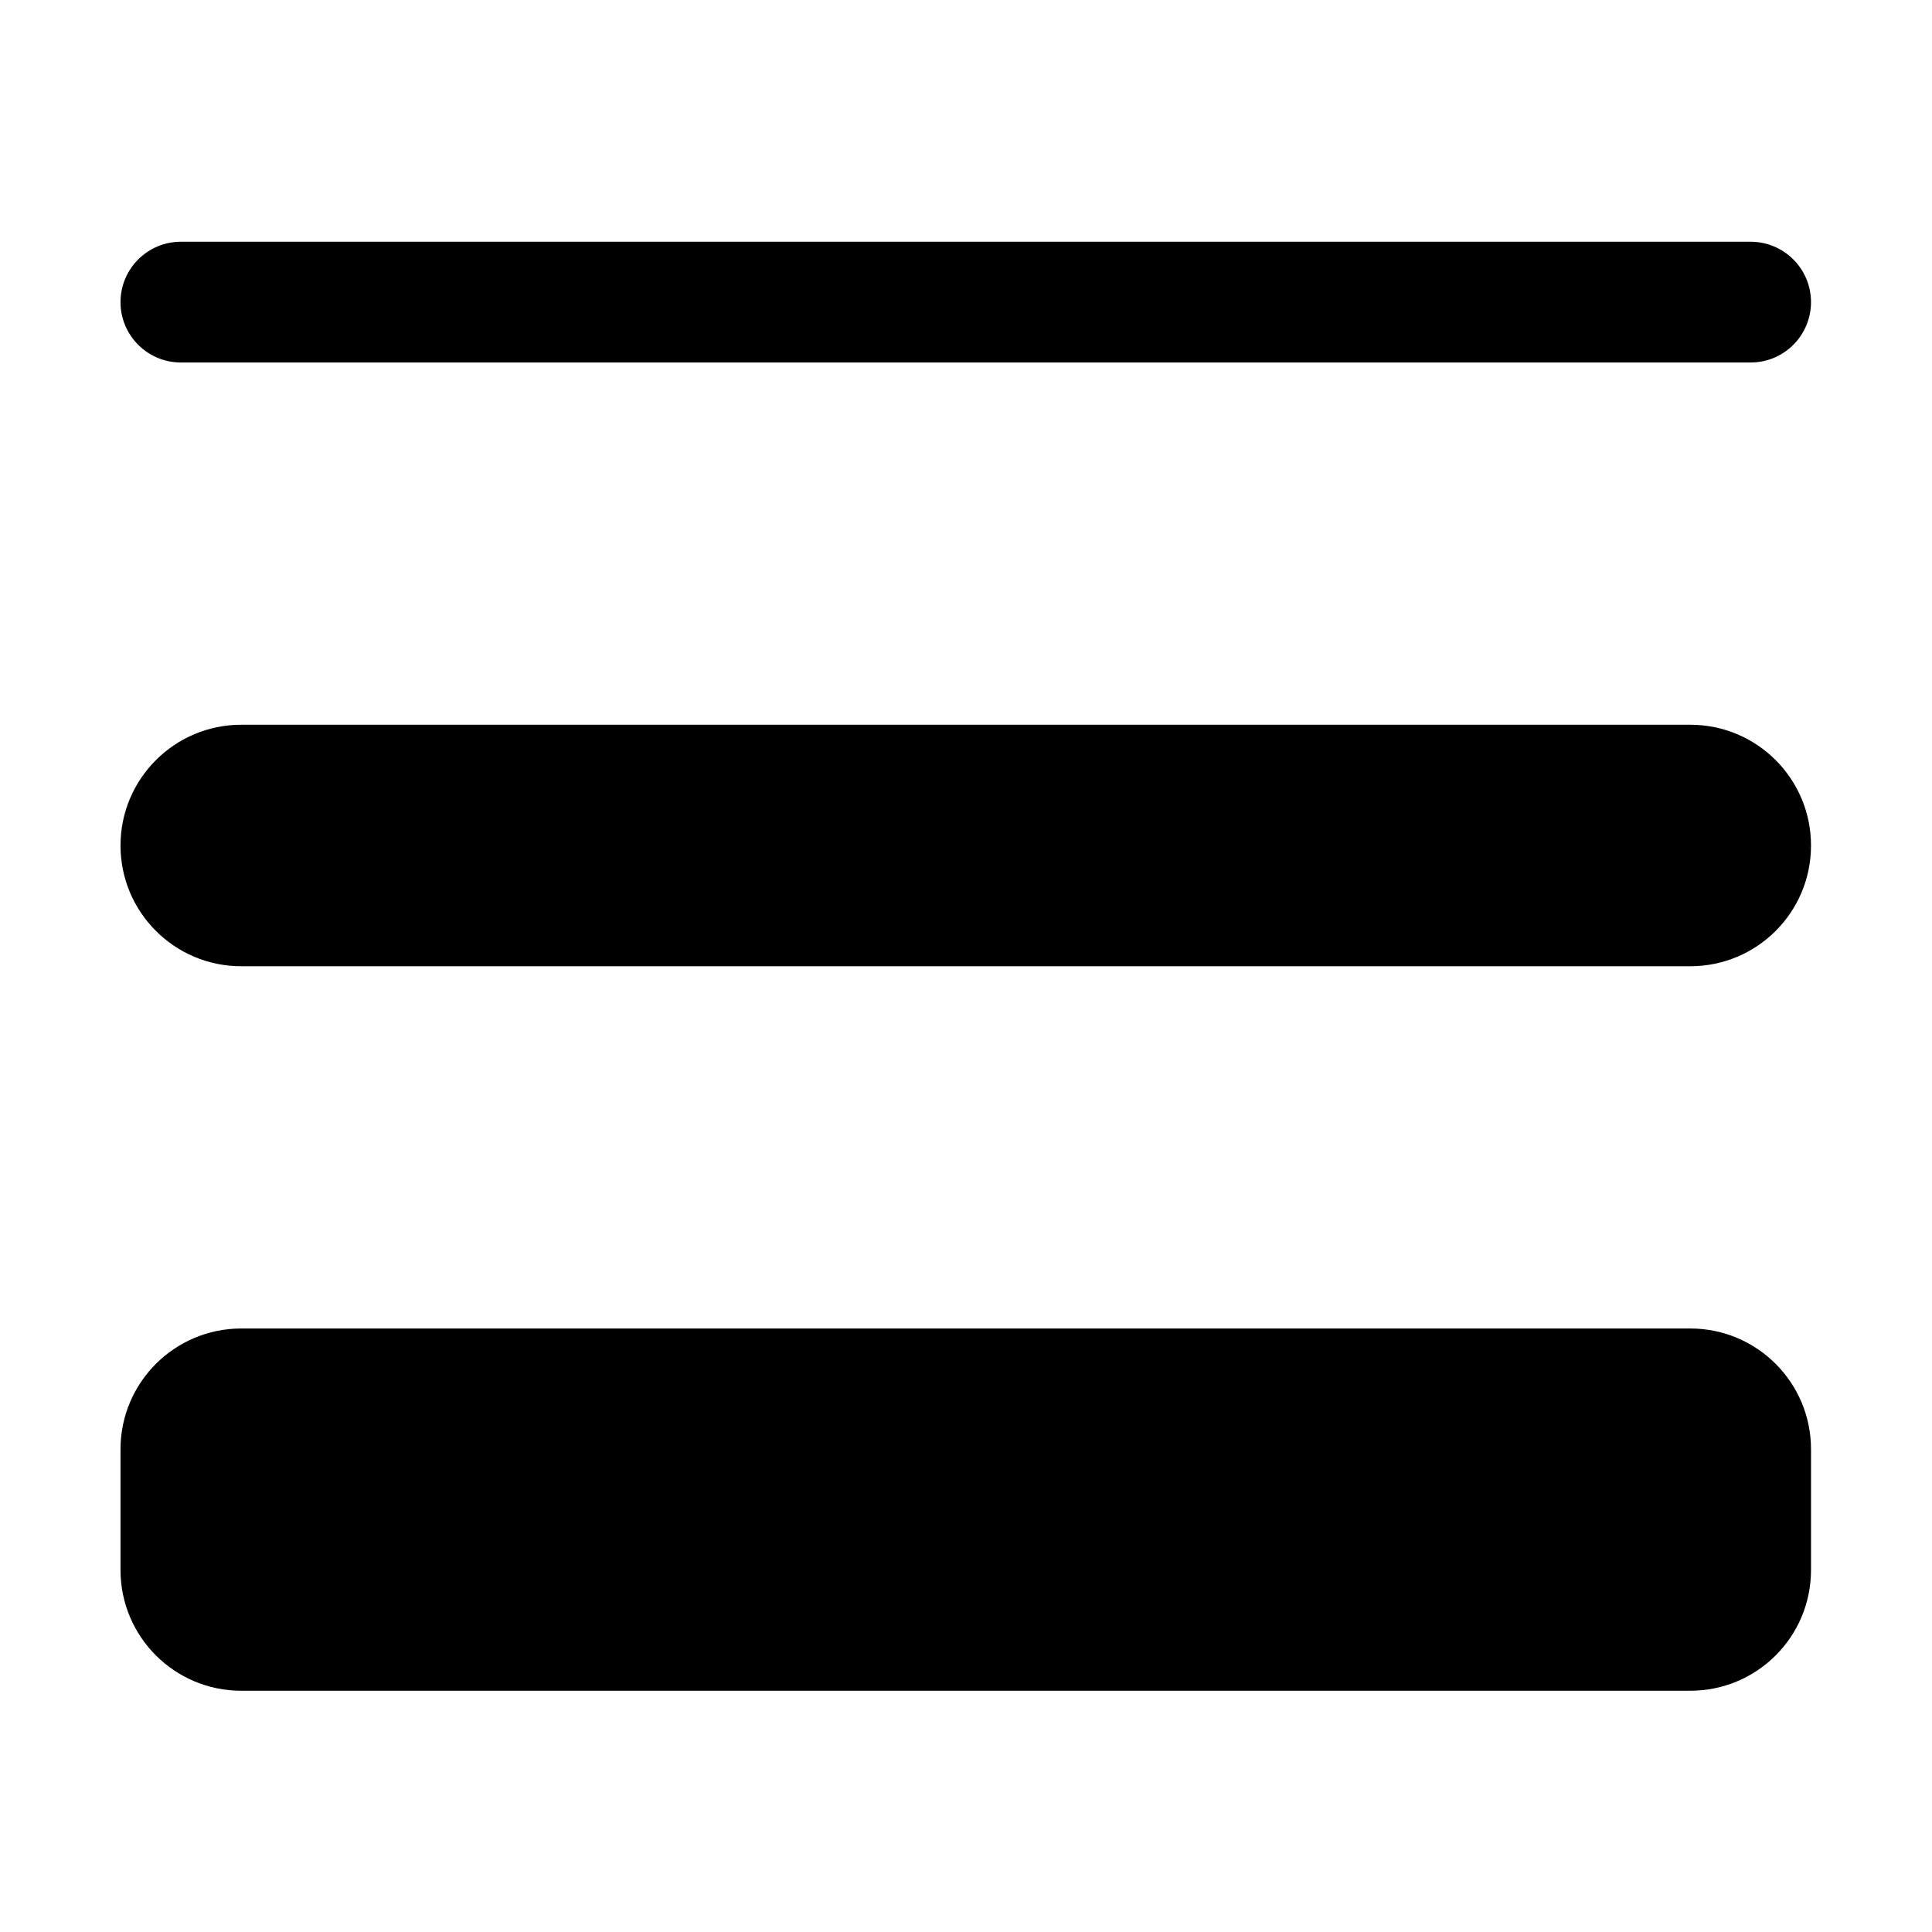 <!--
* SPDX-FileCopyrightText: © 2020 Liferay, Inc. <https://liferay.com>
* SPDX-FileCopyrightText: © 2020 Contributors to the project Clay <https://github.com/liferay/clay/graphs/contributors>
*
* SPDX-License-Identifier: BSD-3-Clause
-->
<svg  viewBox="0 0 16 16" xmlns="http://www.w3.org/2000/svg">
<rect class="lexicon-icon-outline"  transform="translate(-0.002 0.002)" />
<path class="lexicon-icon-outline" d="M14.998 2.502C14.998 2.226 14.774 2.002 14.498 2.002H1.498C1.222 2.002 0.998 2.226 0.998 2.502C0.998 2.778 1.222 3.002 1.498 3.002H14.498C14.774 3.002 14.998 2.778 14.998 2.502Z" />
<path class="lexicon-icon-outline" d="M0.998 7.002C0.998 6.45 1.446 6.002 1.998 6.002H13.998C14.551 6.002 14.998 6.45 14.998 7.002C14.998 7.555 14.551 8.002 13.998 8.002H1.998C1.446 8.002 0.998 7.555 0.998 7.002Z" />
<path class="lexicon-icon-outline" d="M0.998 12.002C0.998 11.45 1.446 11.002 1.998 11.002H13.998C14.551 11.002 14.998 11.45 14.998 12.002V13.002C14.998 13.555 14.551 14.002 13.998 14.002H1.998C1.446 14.002 0.998 13.555 0.998 13.002V12.002Z" />
</svg>
